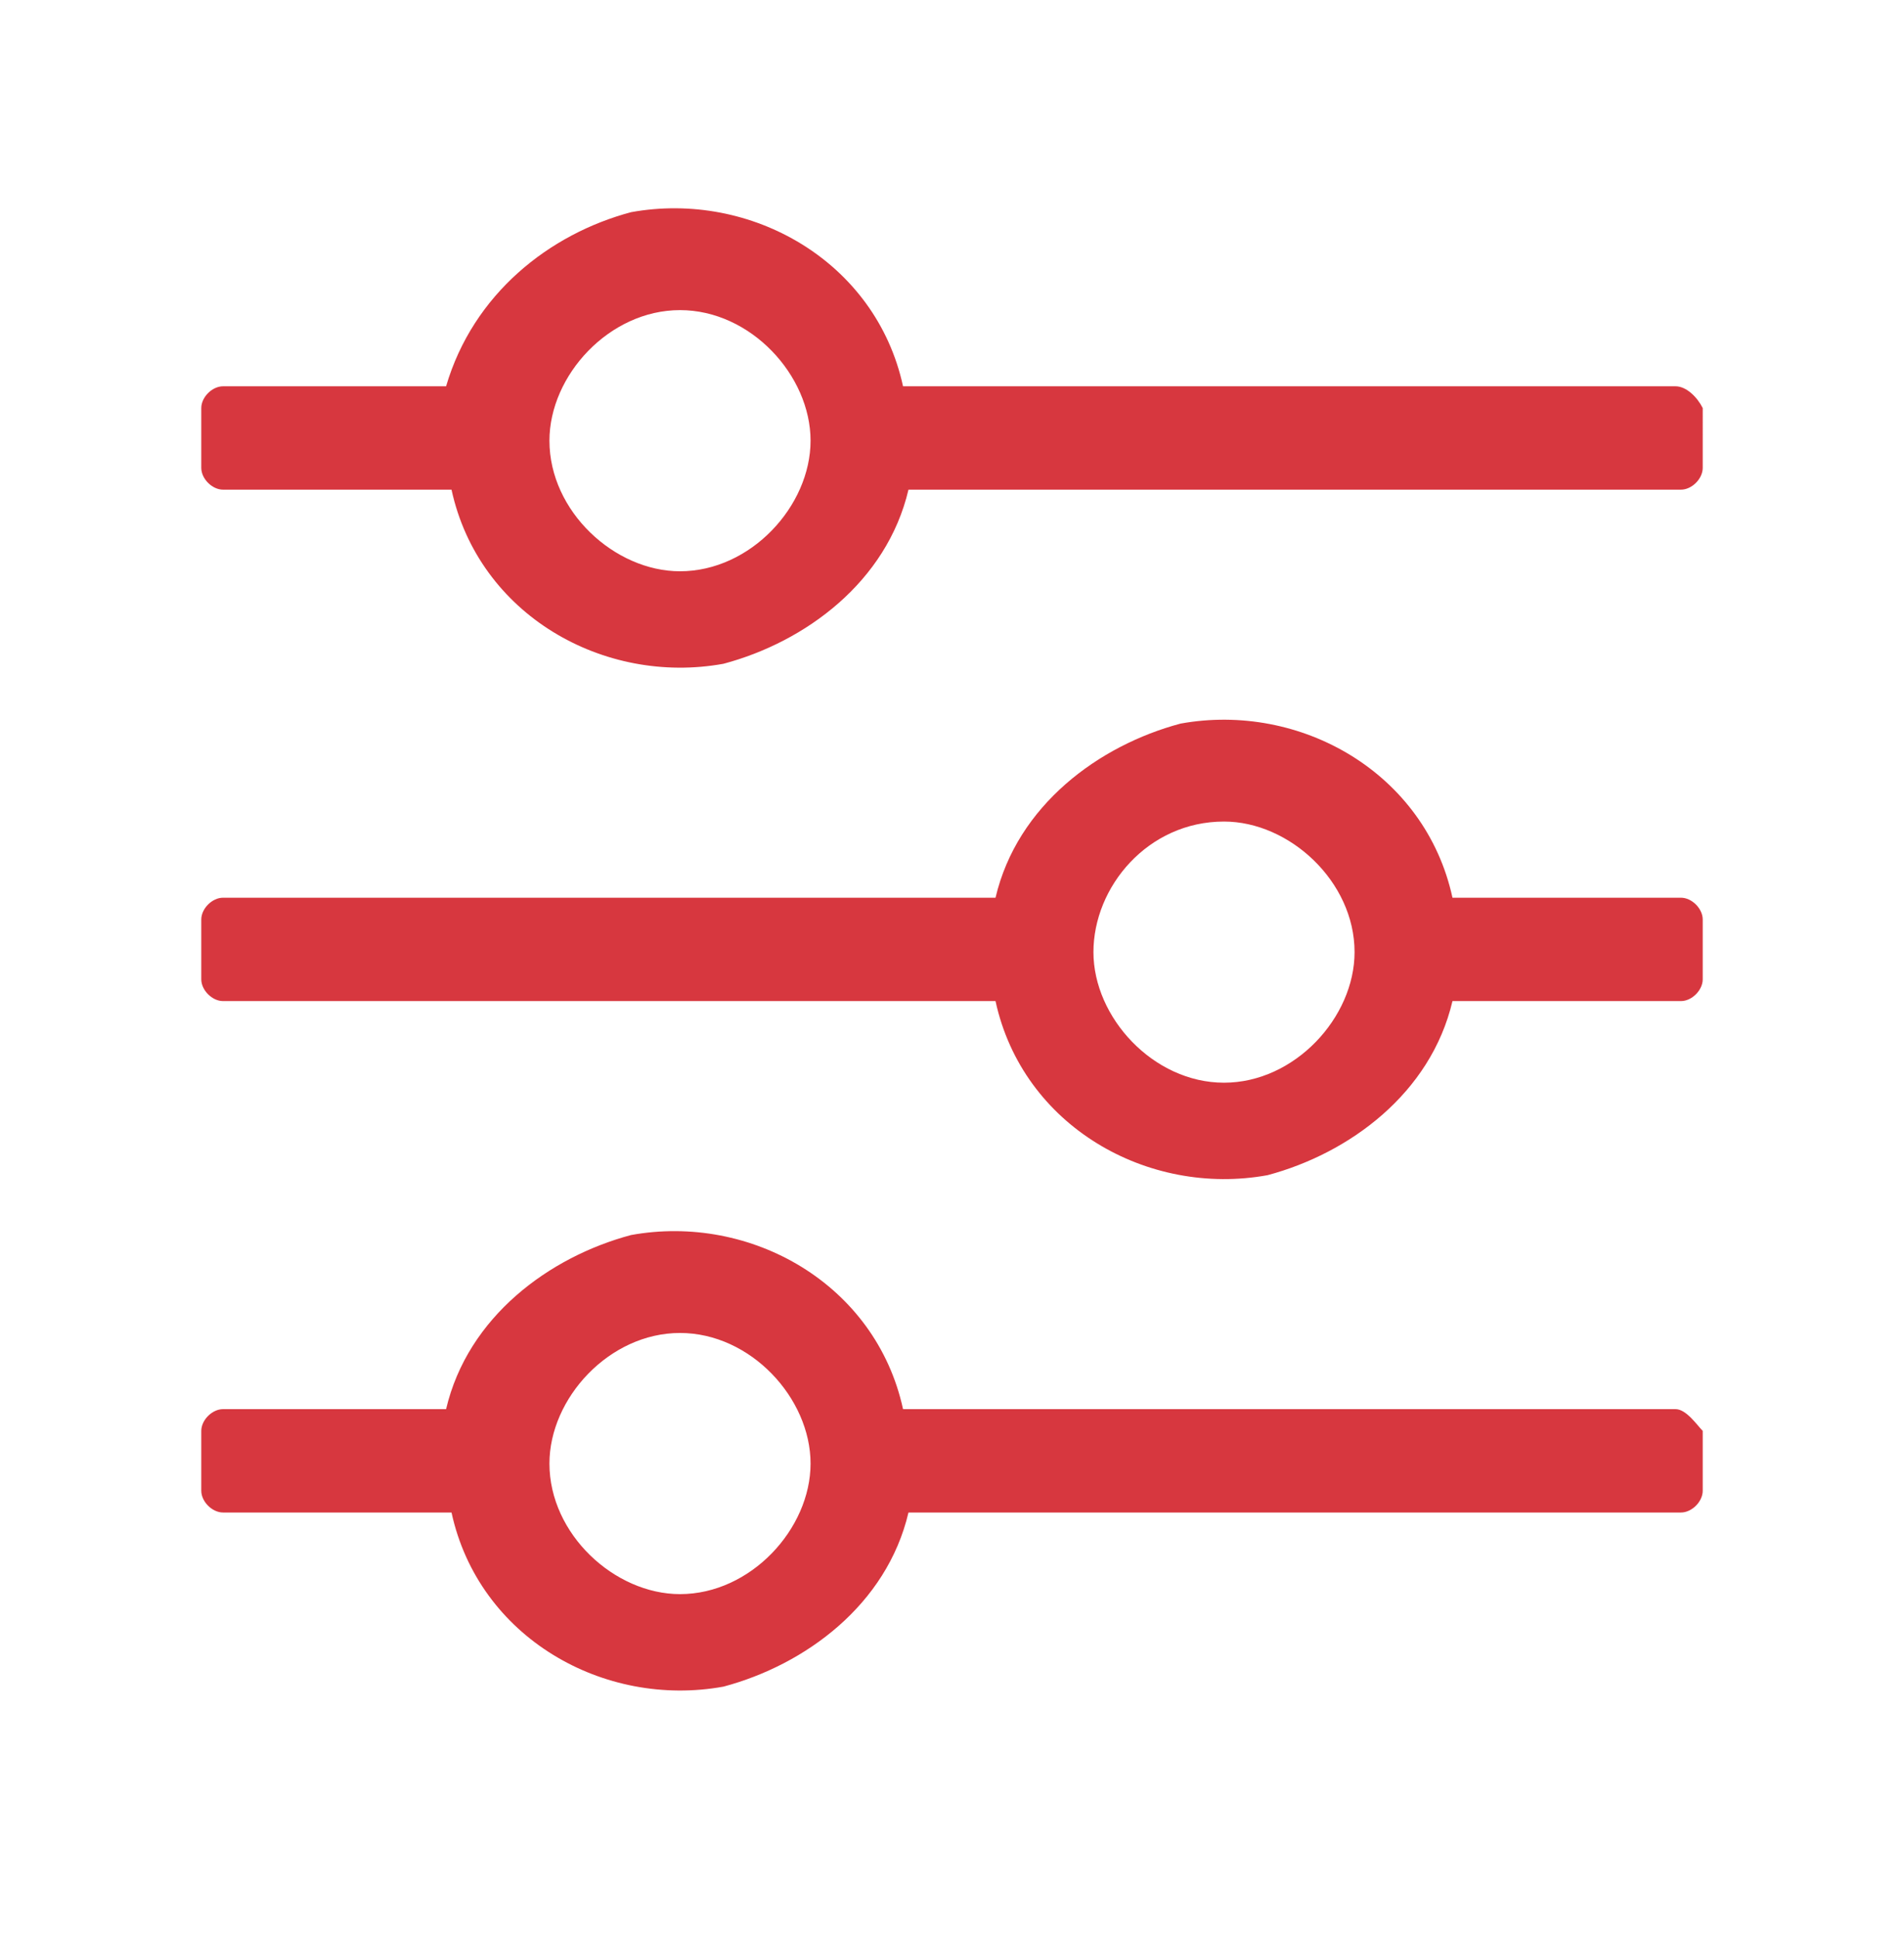 <?xml version="1.0" encoding="utf-8"?>
<!-- Generator: Adobe Illustrator 25.4.1, SVG Export Plug-In . SVG Version: 6.00 Build 0)  -->
<svg version="1.1" id="Layer_1" xmlns="http://www.w3.org/2000/svg" xmlns:xlink="http://www.w3.org/1999/xlink" x="0px" y="0px"
	 viewBox="0 0 35 35.6" style="enable-background:new 0 0 35 35.6;" xml:space="preserve">
<style type="text/css">
	.st0{fill:#D7373F;}
</style>
<path class="st0" d="M30.8,25.9H16.6c-0.5-2.3-2.8-3.6-5-3.2c-1.5,0.4-3,1.5-3.4,3.2H4.1c-0.2,0-0.4,0.2-0.4,0.4v1.1
	c0,0.2,0.2,0.4,0.4,0.4h4.2c0.5,2.3,2.8,3.6,5,3.2c1.5-0.4,3-1.5,3.4-3.2h14.2c0.2,0,0.4-0.2,0.4-0.4v-1.1
	C31.2,26.2,31,25.9,30.8,25.9z M12.5,29.3c-1.2,0-2.4-1.1-2.4-2.4c0-1.2,1.1-2.4,2.4-2.4c1.3,0,2.4,1.2,2.4,2.4
	C14.9,28.1,13.8,29.3,12.5,29.3z"/>
<path class="st0" d="M30.8,7.1H16.6c-0.5-2.3-2.8-3.6-5-3.2c-1.5,0.4-2.9,1.5-3.4,3.2H4.1c-0.2,0-0.4,0.2-0.4,0.4v1.1
	C3.7,8.8,3.9,9,4.1,9h4.2c0.5,2.3,2.8,3.6,5,3.2c1.5-0.4,3-1.5,3.4-3.2h14.2c0.2,0,0.4-0.2,0.4-0.4V7.5C31.2,7.3,31,7.1,30.8,7.1z
	 M12.5,10.5c-1.2,0-2.4-1.1-2.4-2.4c0-1.2,1.1-2.4,2.4-2.4c1.3,0,2.4,1.2,2.4,2.4S13.8,10.5,12.5,10.5z"/>
<path class="st0" d="M4.1,18.4h14.2c0.5,2.3,2.8,3.6,5,3.2c1.5-0.4,3-1.5,3.4-3.2h4.2c0.2,0,0.4-0.2,0.4-0.4v-1.1
	c0-0.2-0.2-0.4-0.4-0.4h-4.2c-0.5-2.3-2.8-3.6-5-3.2c-1.5,0.4-3,1.5-3.4,3.2H4.1c-0.2,0-0.4,0.2-0.4,0.4V18
	C3.7,18.2,3.9,18.4,4.1,18.4z M22.5,15.1c1.2,0,2.4,1.1,2.4,2.4c0,1.2-1.1,2.4-2.4,2.4c-1.3,0-2.4-1.2-2.4-2.4
	C20.1,16.3,21.1,15.1,22.5,15.1z"/>
</svg>
